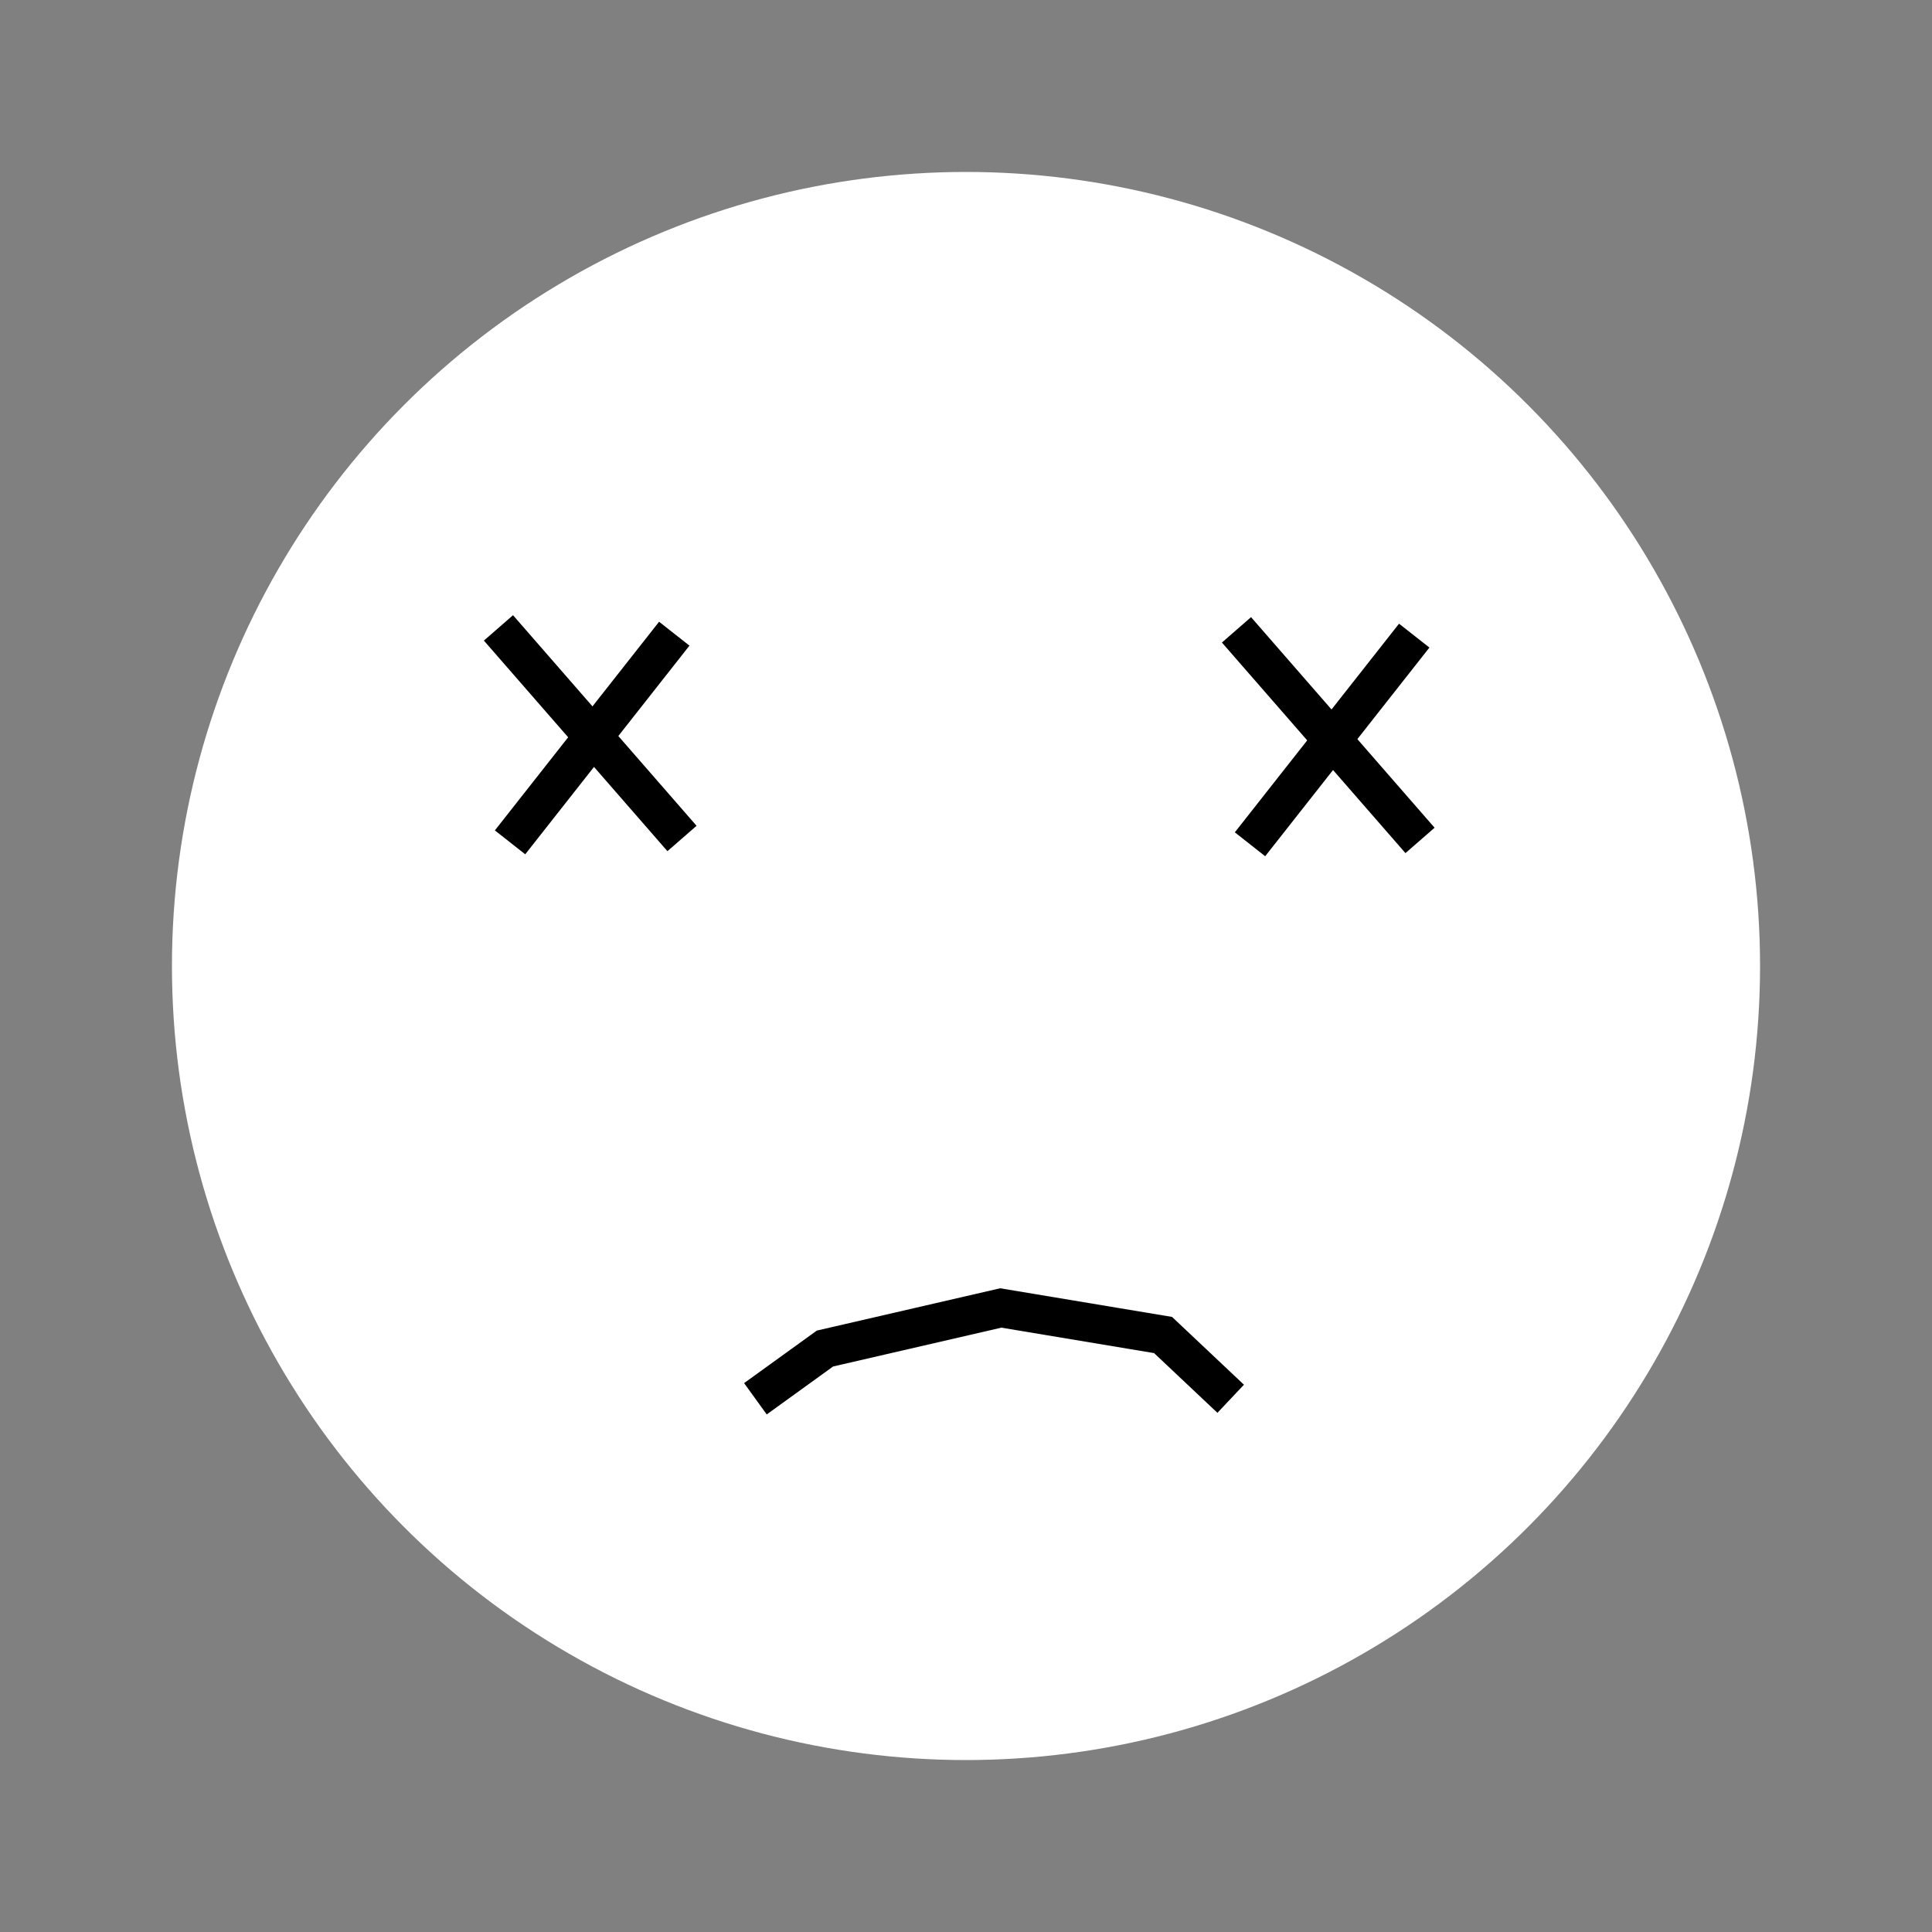 <?xml version="1.0" encoding="utf-8"?>
<!-- Generator: Adobe Illustrator 26.0.3, SVG Export Plug-In . SVG Version: 6.00 Build 0)  -->
<svg version="1.1" id="Calque_1" xmlns="http://www.w3.org/2000/svg" xmlns:xlink="http://www.w3.org/1999/xlink" x="0px" y="0px"
	 viewBox="0 0 100 100" style="enable-background:new 0 0 100 100;" xml:space="preserve">
<rect x="0" y="0" width="100" height="100" fill="#808080" stroke="none"/>
<style type="text/css">
	.st0{fill:#FFFFFF;}
	.st1{fill:none;stroke:#000000;stroke-width:2;stroke-miterlimit:10;}
</style>
<g>
	<circle class="st0" cx="50" cy="50" r="41.1"/>
</g>
<g>
	<line class="st1" x1="34.9" y1="32.8" x2="26.4" y2="43.6"/>
</g>
<line class="st1" x1="25.8" y1="32.5" x2="35.3" y2="43.4"/>
<g>
	<line class="st1" x1="73.2" y1="32.9" x2="64.7" y2="43.7"/>
</g>
<line class="st1" x1="64" y1="32.6" x2="73.5" y2="43.5"/>
<polyline class="st1" points="39.1,72.4 42.7,69.8 51.8,67.7 60.2,69.1 63.7,72.4 "/>
</svg>
